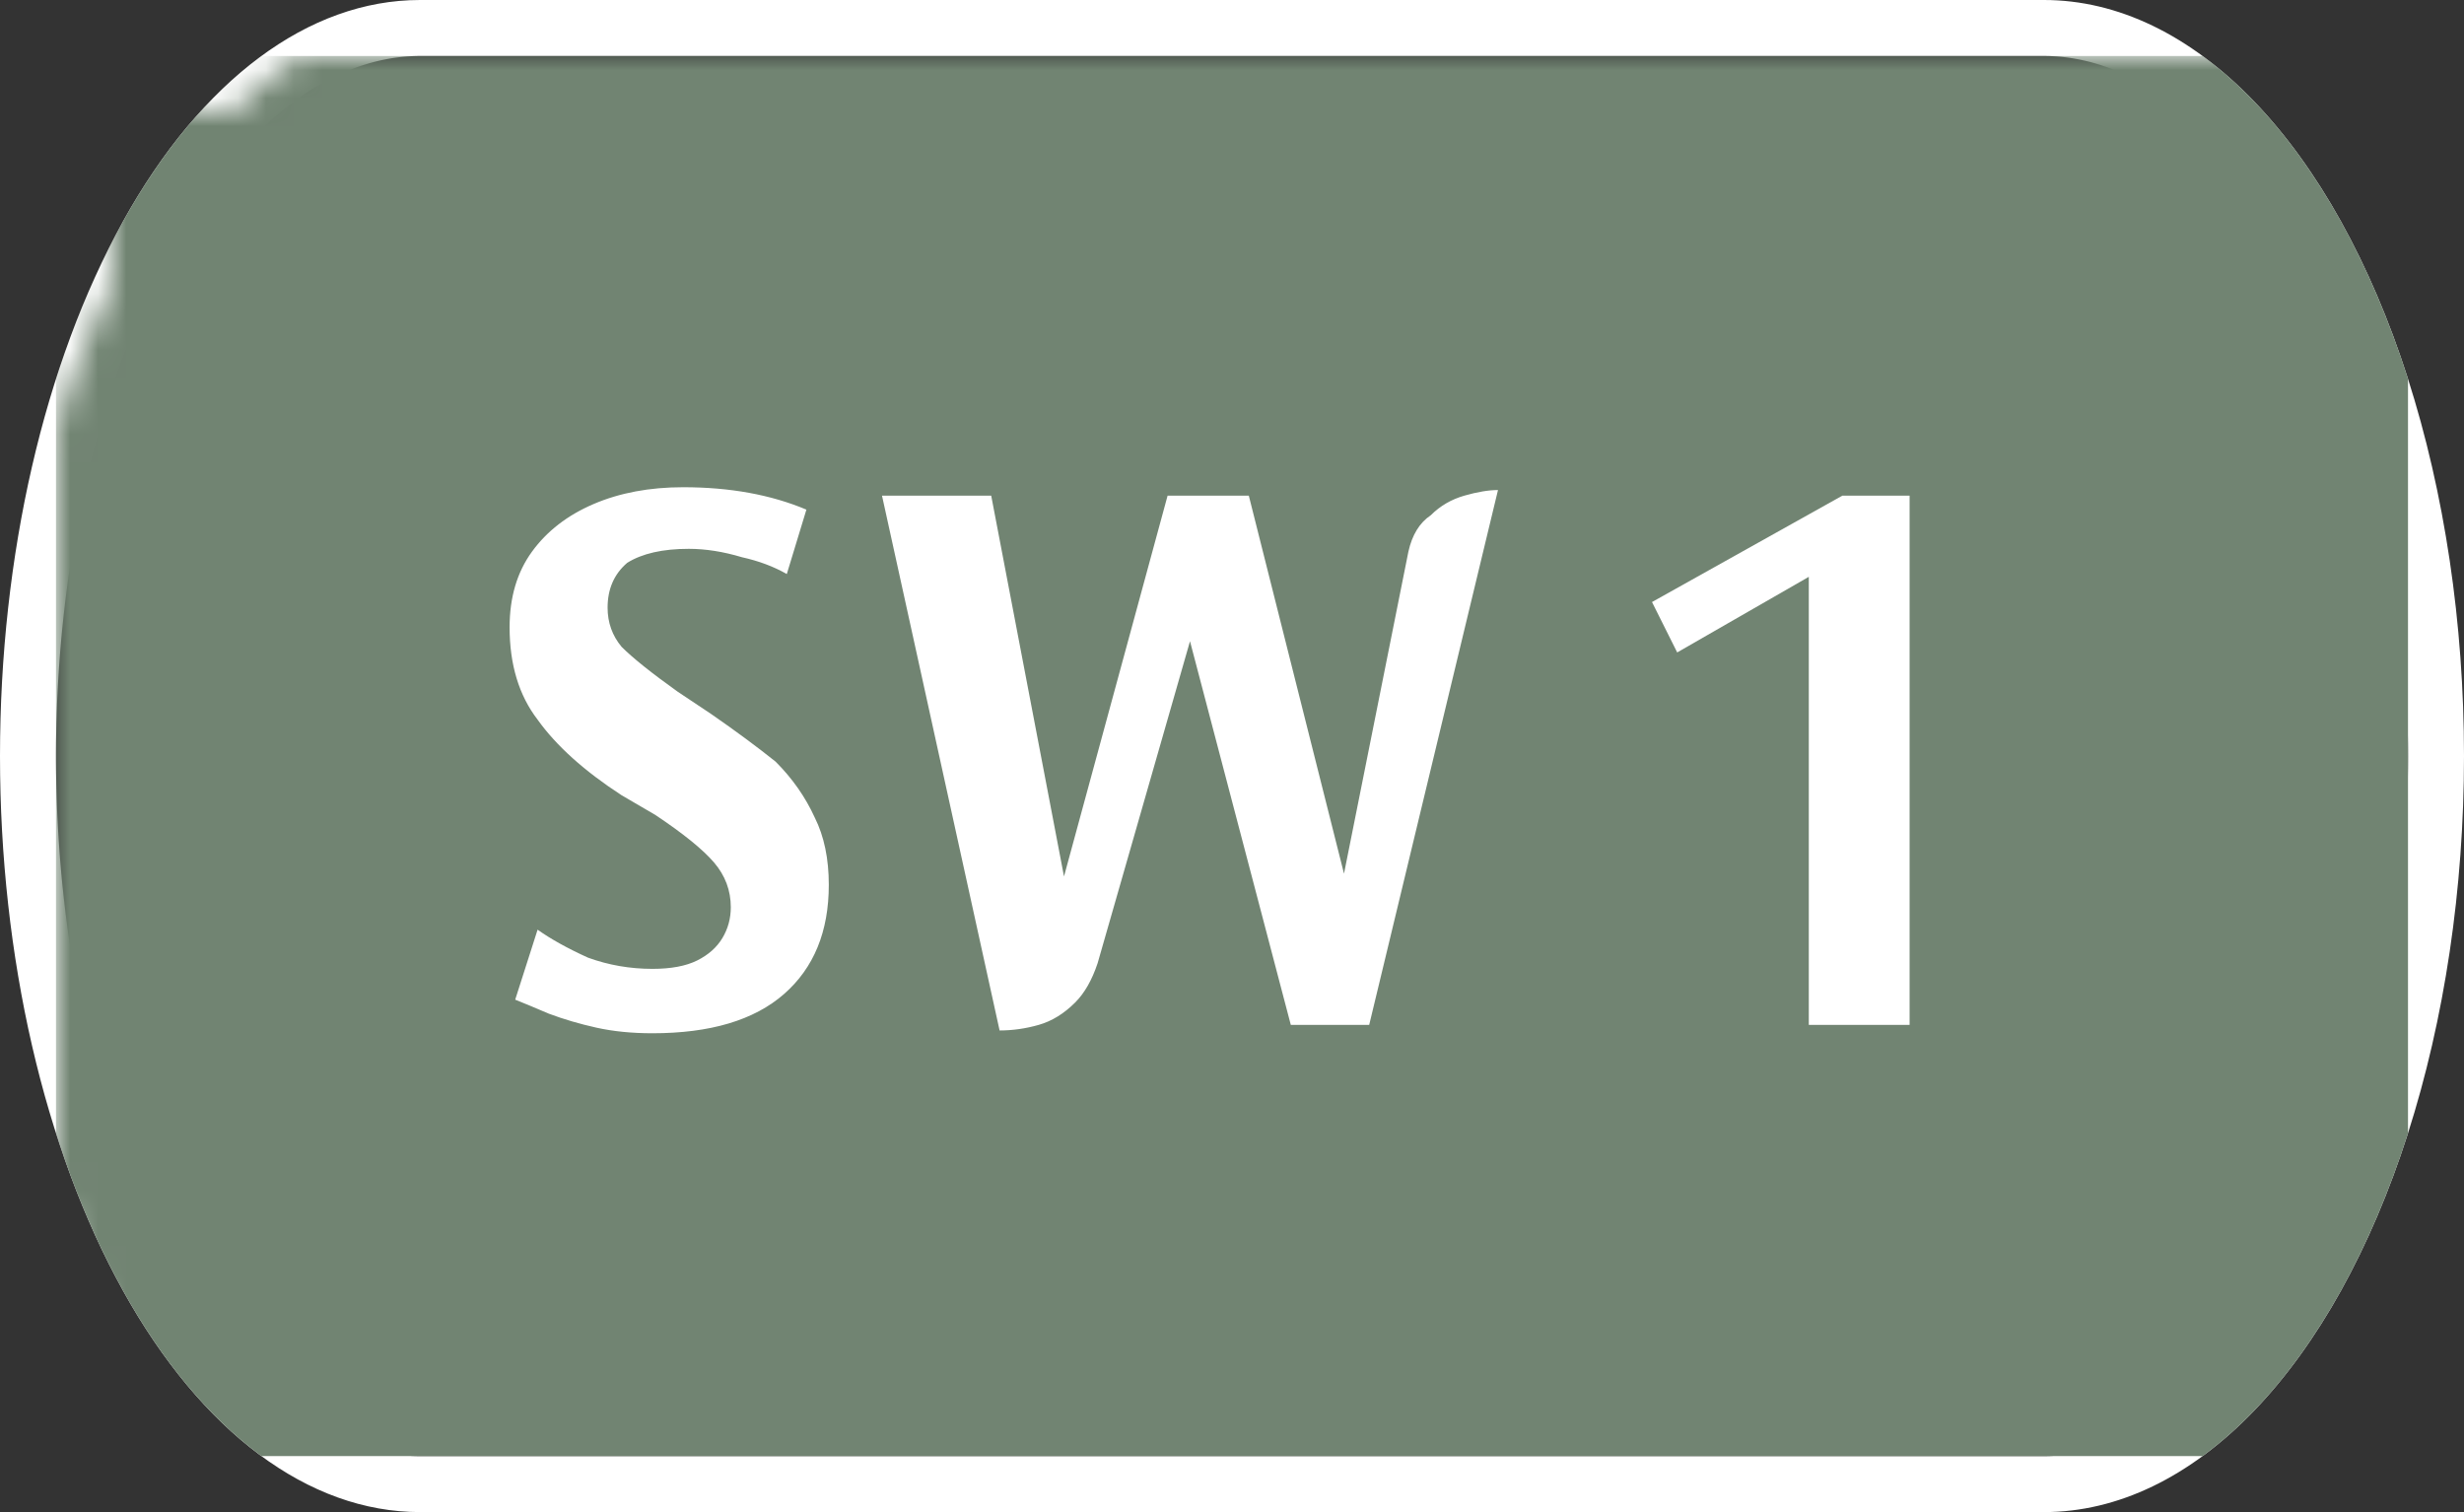 <svg width="88" height="54" viewBox="0 0 88 54" xmlns="http://www.w3.org/2000/svg"><rect x="0" y="0" width="88" height="54" fill="#333333" stroke="none"/><mask id="satori_om-id"><rect x="0" y="0" width="88" height="54" fill="#fff"/></mask><mask id="satori_om-id-0"><rect x="15" y="0" width="58" height="54" fill="#fff"/></mask><defs><clipPath id="satori_bc-id-0-0"><rect x="15" y="20" width="58" height="15"/></clipPath></defs><mask id="satori_om-id-0-0"><rect x="15" y="22" width="58" height="11" fill="#fff"/><path width="58" height="15" fill="none" stroke="#000" stroke-width="4" d="M15,20 A0,0 0 0 1 15,20 h58 A0,0 0 0 1 73,20"/><path width="58" height="15" fill="none" stroke="#000" stroke-width="4" d="M73,35 A0,0 0 0 1 73,35 h-58 A0,0 0 0 1 15,35"/></mask><path width="58" height="15" clip-path="url(#satori_bc-id-0-0)" fill="none" stroke="white" stroke-width="4" d="M15,20 A0,0 0 0 1 15,20 h58 A0,0 0 0 1 73,20"/><path width="58" height="15" clip-path="url(#satori_bc-id-0-0)" fill="none" stroke="white" stroke-width="4" d="M73,35 A0,0 0 0 1 73,35 h-58 A0,0 0 0 1 15,35"/><mask id="satori_om-id-1"><rect x="0" y="0" width="88" height="54" fill="#fff"/></mask><defs><clipPath id="satori_bc-id-1-0"><path x="0" y="0" width="88" height="54" d="M15,0 h58 a15,27 0 0 1 15,27 v0 a15,27 0 0 1 -15,27 h-58 a15,27 0 0 1 -15,-27 v0 a15,27 0 0 1 15,-27"/></clipPath></defs><clipPath id="satori_cp-id-1-0"><path x="0" y="0" width="88" height="54" d="M15,0 h58 a15,27 0 0 1 15,27 v0 a15,27 0 0 1 -15,27 h-58 a15,27 0 0 1 -15,-27 v0 a15,27 0 0 1 15,-27"/></clipPath><mask id="satori_om-id-1-0"><rect x="2" y="2" width="84" height="50" fill="#fff"/><path width="88" height="54" fill="none" stroke="#000" stroke-width="4" d="M1.888,13.888 A15,27 0 0 1 15,0 h58 a15,27 0 0 1 15,27 v0 a15,27 0 0 1 -15,27 h-58 a15,27 0 0 1 -15,-27 v0 A15,27 0 0 1 1.888,13.888"/></mask><path width="88" height="54" clip-path="url(#satori_bc-id-1-0)" fill="none" stroke="white" stroke-width="4" d="M1.888,13.888 A15,27 0 0 1 15,0 h58 a15,27 0 0 1 15,27 v0 a15,27 0 0 1 -15,27 h-58 a15,27 0 0 1 -15,-27 v0 A15,27 0 0 1 1.888,13.888"/><mask id="satori_om-id-1-0-0"><rect x="2" y="2" width="84" height="50" fill="#fff" mask="url(#satori_om-id-1-0)"/></mask><mask id="satori_om-id-1-0-0-0"><rect x="2" y="2" width="84" height="50" fill="#fff" mask="url(#satori_om-id-1-0)"/></mask><rect x="2" y="2" width="84" height="50" fill="#718472" clip-path="url(#satori_cp-id-1-0)" mask="url(#satori_om-id-1-0)"/><mask id="satori_om-id-1-0-0-0-0"><rect x="17" y="18" width="54" height="19" fill="#fff" mask="url(#satori_om-id-1-0)"/></mask><mask id="satori_om-id-1-0-0-0-0-0"><rect x="17" y="18" width="38" height="19" fill="#fff" mask="url(#satori_om-id-1-0)"/></mask><path fill="white" d="M28.8 19.2L28.8 19.2L28.1 21.5Q27.4 21.1 26.5 20.9Q25.5 20.6 24.6 20.6L24.6 20.6Q23.2 20.6 22.4 21.1Q21.7 21.7 21.7 22.7L21.7 22.7Q21.7 23.5 22.2 24.1Q22.8 24.7 24.2 25.7L24.2 25.7L25.4 26.5Q26.7 27.4 27.7 28.2Q28.6 29.1 29.1 30.2Q29.6 31.2 29.6 32.6L29.6 32.6Q29.6 35.1 28.0 36.5Q26.4 37.9 23.3 37.9L23.3 37.9Q22.2 37.9 21.3 37.7Q20.4 37.5 19.6 37.2Q18.9 36.9 18.4 36.7L18.4 36.7L19.2 34.2Q19.9 34.7 21.0 35.2Q22.1 35.6 23.3 35.6L23.3 35.6Q24.3 35.6 24.9 35.3Q25.5 35.0 25.8 34.5Q26.1 34.0 26.1 33.4L26.1 33.4Q26.1 32.5 25.5 31.8Q24.9 31.1 23.4 30.1L23.4 30.1L22.2 29.4Q20.2 28.1 19.2 26.7Q18.2 25.4 18.2 23.4L18.2 23.4Q18.2 21.8 19.0 20.7Q19.8 19.6 21.2 19.0Q22.6 18.4 24.4 18.4L24.4 18.4Q26.9 18.4 28.8 19.2ZM35.7 37.8L31.5 18.7L35.4 18.7L38.0 32.3L41.7 18.7L44.6 18.7L48.0 32.2L50.3 20.7Q50.5 19.8 51.1 19.4Q51.6 18.9 52.3 18.7Q53.0 18.5 53.5 18.5L53.5 18.5L48.9 37.6L46.1 37.6L42.5 23.9L39.2 35.4Q38.9 36.3 38.4 36.8Q37.8 37.4 37.1 37.6Q36.4 37.8 35.7 37.8L35.7 37.8Z " transform="matrix(1.00,0.00,0.00,1.00,0.00,-1.00)" clip-path="url(#satori_cp-id-1-0)" mask="url(#satori_om-id-1-0)"/><mask id="satori_om-id-1-0-0-0-0-1"><rect x="59" y="18" width="12" height="19" fill="#fff" mask="url(#satori_om-id-1-0)"/></mask><path fill="white" d="M59.0 22.5L65.8 18.7L68.2 18.7L68.2 37.6L64.6 37.6L64.6 21.6L59.9 24.3L59.0 22.5Z " transform="matrix(1.00,0.00,0.00,1.00,0.00,-1.00)" clip-path="url(#satori_cp-id-1-0)" mask="url(#satori_om-id-1-0)"/></svg>